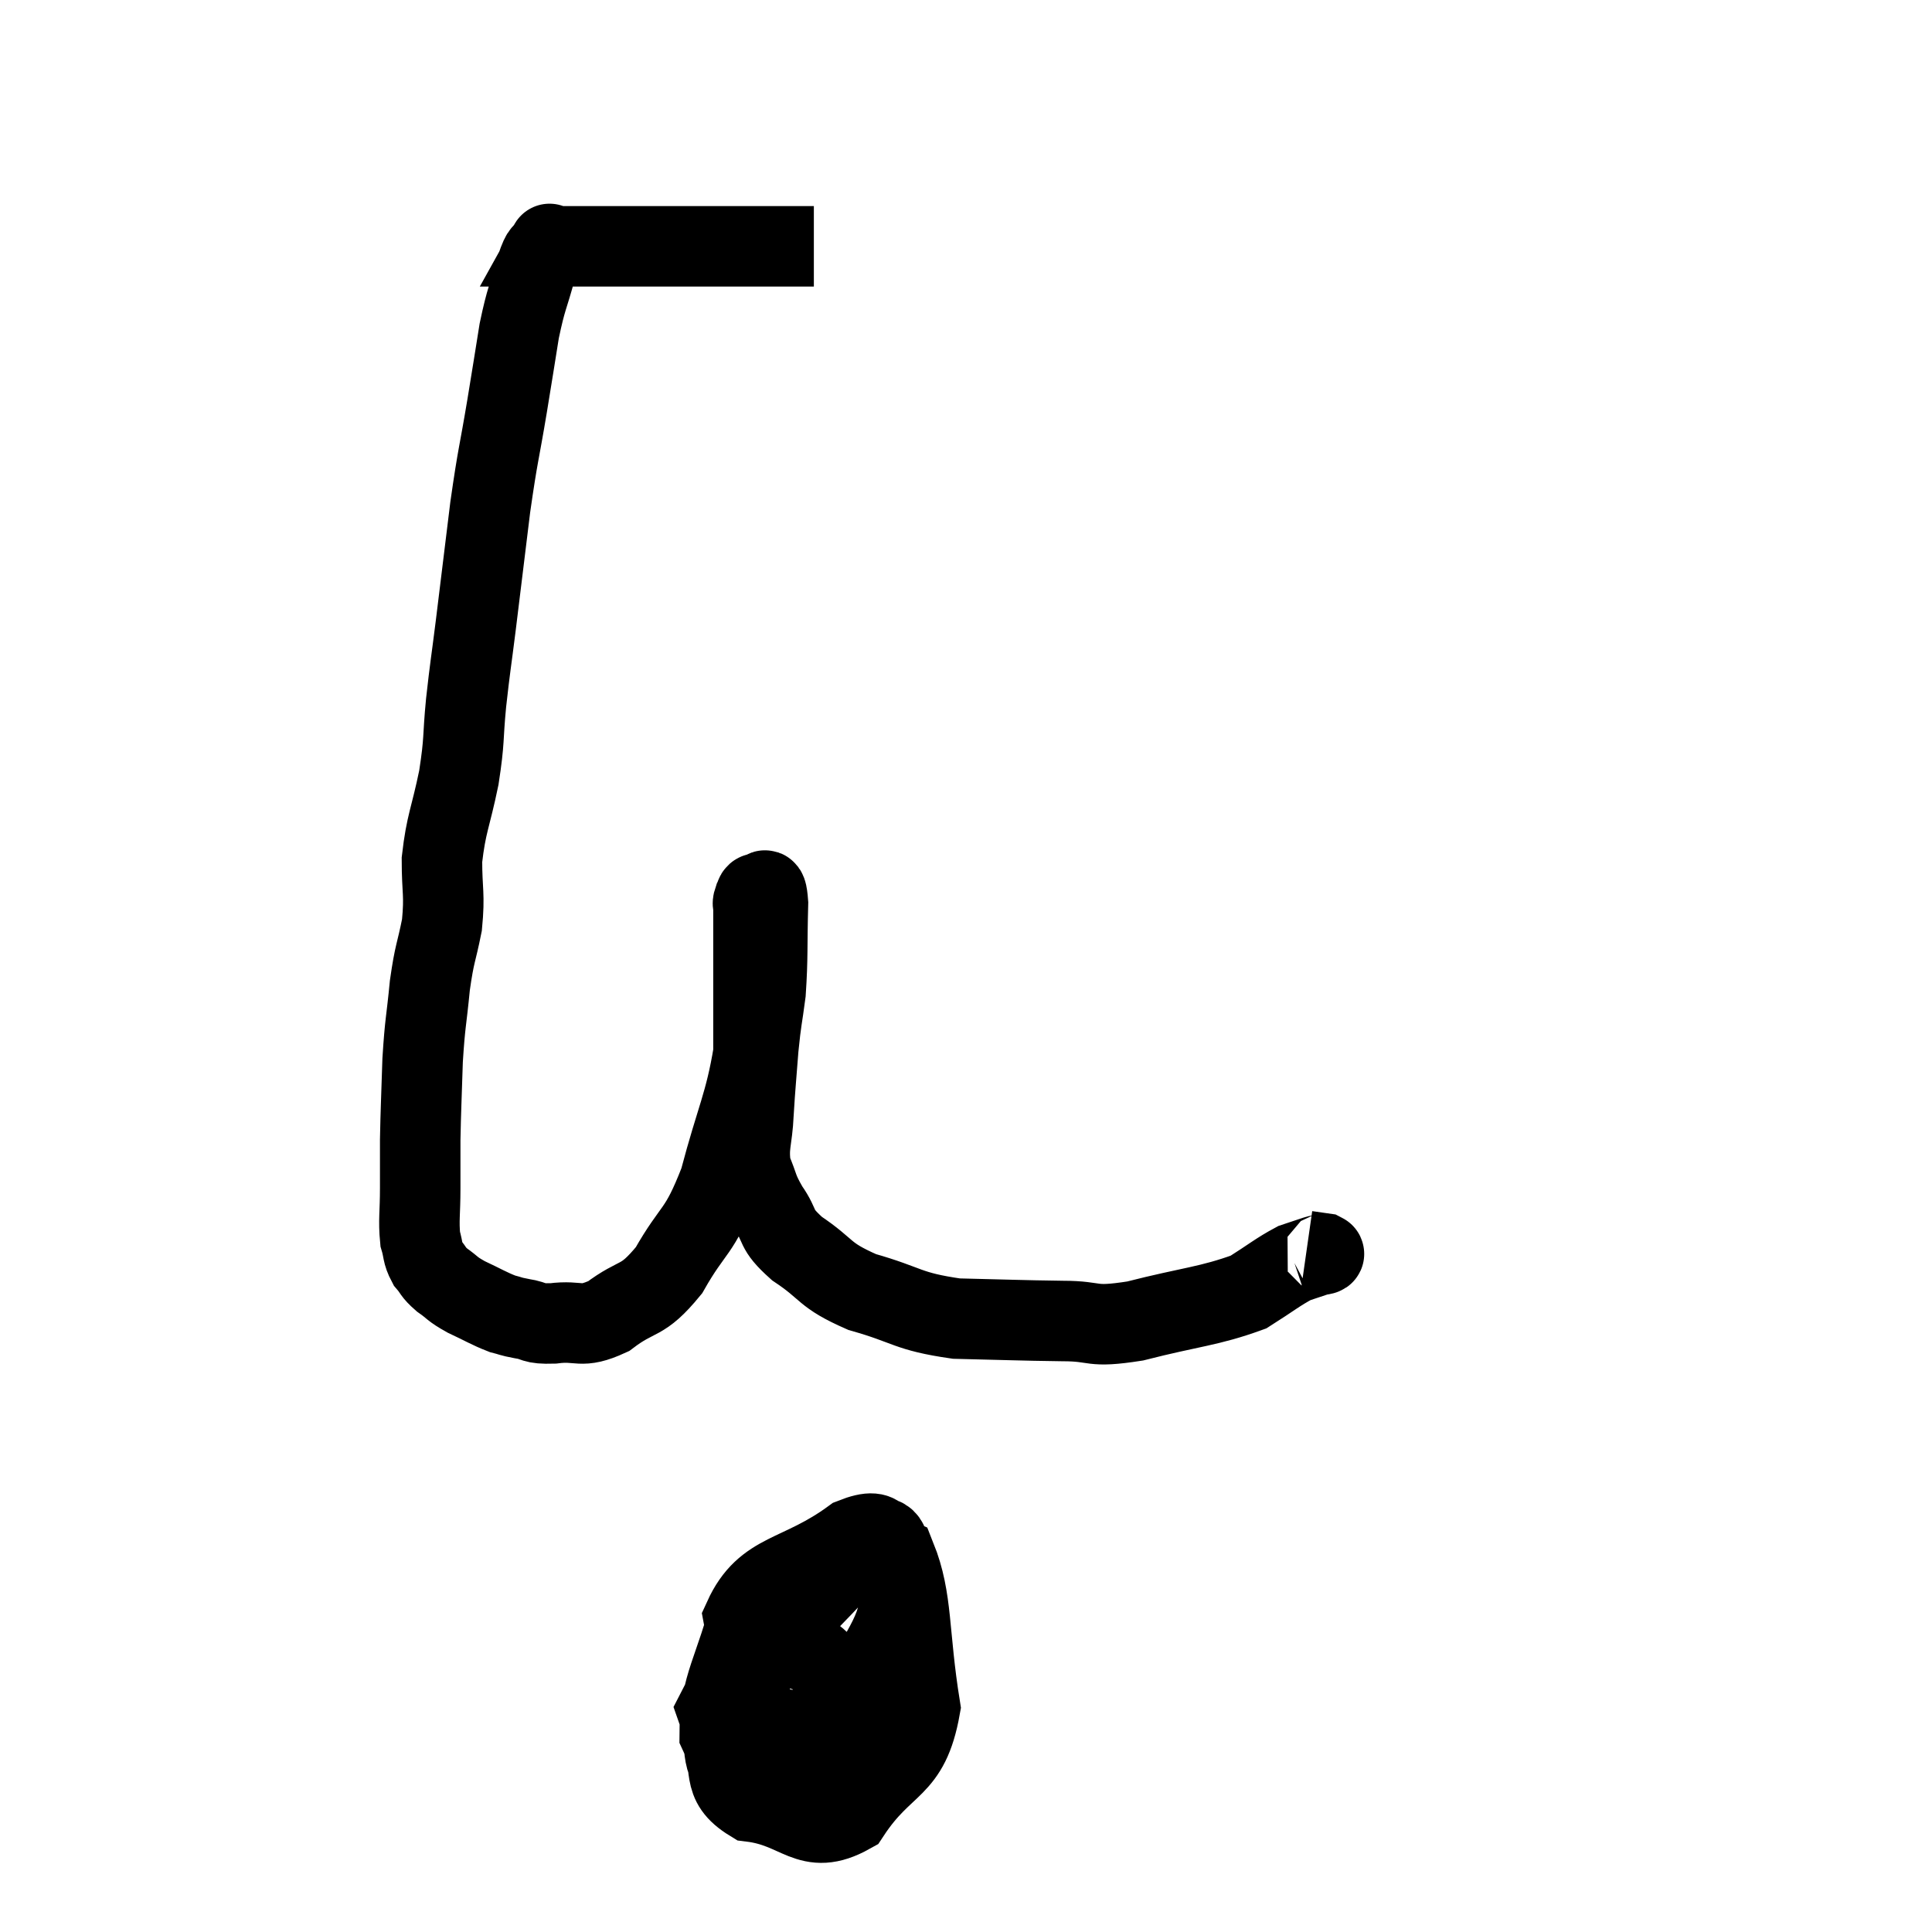 <svg width="48" height="48" viewBox="0 0 48 48" xmlns="http://www.w3.org/2000/svg"><path d="M 20.22 6.12 C 19.56 6.12, 19.53 6.12, 18.9 6.12 C 18.3 6.12, 18.48 6.12, 17.7 6.12 C 16.74 6.12, 16.8 6.12, 15.78 6.12 C 14.7 6.12, 14.16 6.12, 13.62 6.12 C 13.62 6.12, 13.62 6.12, 13.62 6.12 C 13.62 6.12, 13.62 6.12, 13.62 6.12 C 13.62 6.12, 13.62 6.12, 13.62 6.12 C 13.62 6.12, 13.695 5.985, 13.62 6.12 C 13.47 6.39, 13.5 6.135, 13.32 6.66 C 13.11 7.44, 13.08 7.365, 12.9 8.22 C 12.75 9.15, 12.78 8.985, 12.6 10.08 C 12.39 11.34, 12.375 11.235, 12.18 12.6 C 12 14.07, 11.97 14.325, 11.82 15.54 C 11.7 16.5, 11.685 16.515, 11.58 17.46 C 11.49 18.39, 11.55 18.345, 11.4 19.32 C 11.19 20.34, 11.085 20.445, 10.98 21.36 C 10.98 22.17, 11.055 22.2, 10.98 22.98 C 10.83 23.73, 10.8 23.64, 10.68 24.48 C 10.59 25.41, 10.56 25.38, 10.5 26.34 C 10.47 27.33, 10.455 27.525, 10.44 28.32 C 10.44 28.92, 10.44 28.905, 10.44 29.52 C 10.44 30.15, 10.395 30.315, 10.44 30.78 C 10.53 31.08, 10.485 31.125, 10.62 31.38 C 10.8 31.59, 10.74 31.59, 10.98 31.8 C 11.28 32.01, 11.205 32.01, 11.58 32.22 C 12.03 32.43, 12.135 32.505, 12.48 32.64 C 12.72 32.7, 12.645 32.7, 12.96 32.76 C 13.35 32.82, 13.2 32.895, 13.74 32.88 C 14.43 32.79, 14.4 33.03, 15.12 32.7 C 15.87 32.13, 15.93 32.4, 16.62 31.56 C 17.25 30.45, 17.355 30.69, 17.88 29.34 C 18.3 27.75, 18.51 27.435, 18.72 26.16 C 18.72 25.2, 18.72 25.14, 18.72 24.24 C 18.72 23.4, 18.72 23.025, 18.72 22.56 C 18.72 22.47, 18.69 22.47, 18.72 22.38 C 18.78 22.29, 18.75 22.185, 18.84 22.2 C 18.96 22.32, 19.035 21.825, 19.08 22.44 C 19.05 23.55, 19.08 23.76, 19.02 24.66 C 18.93 25.35, 18.915 25.29, 18.84 26.04 C 18.78 26.85, 18.765 26.91, 18.72 27.66 C 18.69 28.35, 18.57 28.455, 18.66 29.04 C 18.87 29.52, 18.795 29.505, 19.08 30 C 19.44 30.51, 19.215 30.495, 19.8 31.02 C 20.61 31.56, 20.43 31.665, 21.42 32.1 C 22.59 32.43, 22.515 32.58, 23.76 32.76 C 25.08 32.79, 25.29 32.805, 26.4 32.82 C 27.3 32.82, 27.045 33, 28.2 32.82 C 29.61 32.46, 30.03 32.46, 31.02 32.1 C 31.59 31.74, 31.74 31.605, 32.16 31.38 C 32.43 31.29, 32.52 31.26, 32.7 31.2 C 32.79 31.17, 32.94 31.17, 32.88 31.14 L 32.46 31.08" fill="none" stroke="black" stroke-width="2"></path><path d="M 18.66 39.9 C 18.27 41.49, 17.88 41.865, 17.88 43.08 C 18.27 43.92, 17.85 44.265, 18.66 44.76 C 19.89 44.91, 20.07 45.645, 21.12 45.06 C 21.99 43.74, 22.575 44.01, 22.86 42.42 C 22.56 40.56, 22.68 39.75, 22.26 38.7 C 21.72 38.46, 22.125 37.845, 21.18 38.22 C 19.83 39.21, 19.02 39.015, 18.48 40.2 C 18.75 41.58, 18.39 42.33, 19.02 42.96 C 20.01 42.84, 20.16 43.545, 21 42.72 C 21.69 41.19, 22.29 40.74, 22.38 39.66 C 21.87 39.03, 22.5 37.695, 21.36 38.4 C 19.59 40.44, 18.555 41.04, 17.82 42.48 C 18.12 43.32, 17.805 43.8, 18.42 44.16 C 19.35 44.04, 19.71 44.565, 20.28 43.92 C 20.49 42.75, 20.76 42.27, 20.7 41.58 C 20.37 41.37, 20.265 41.055, 20.04 41.16 C 19.92 41.58, 19.86 41.79, 19.8 42 L 19.8 42" fill="none" stroke="black" stroke-width="2"></path></svg>